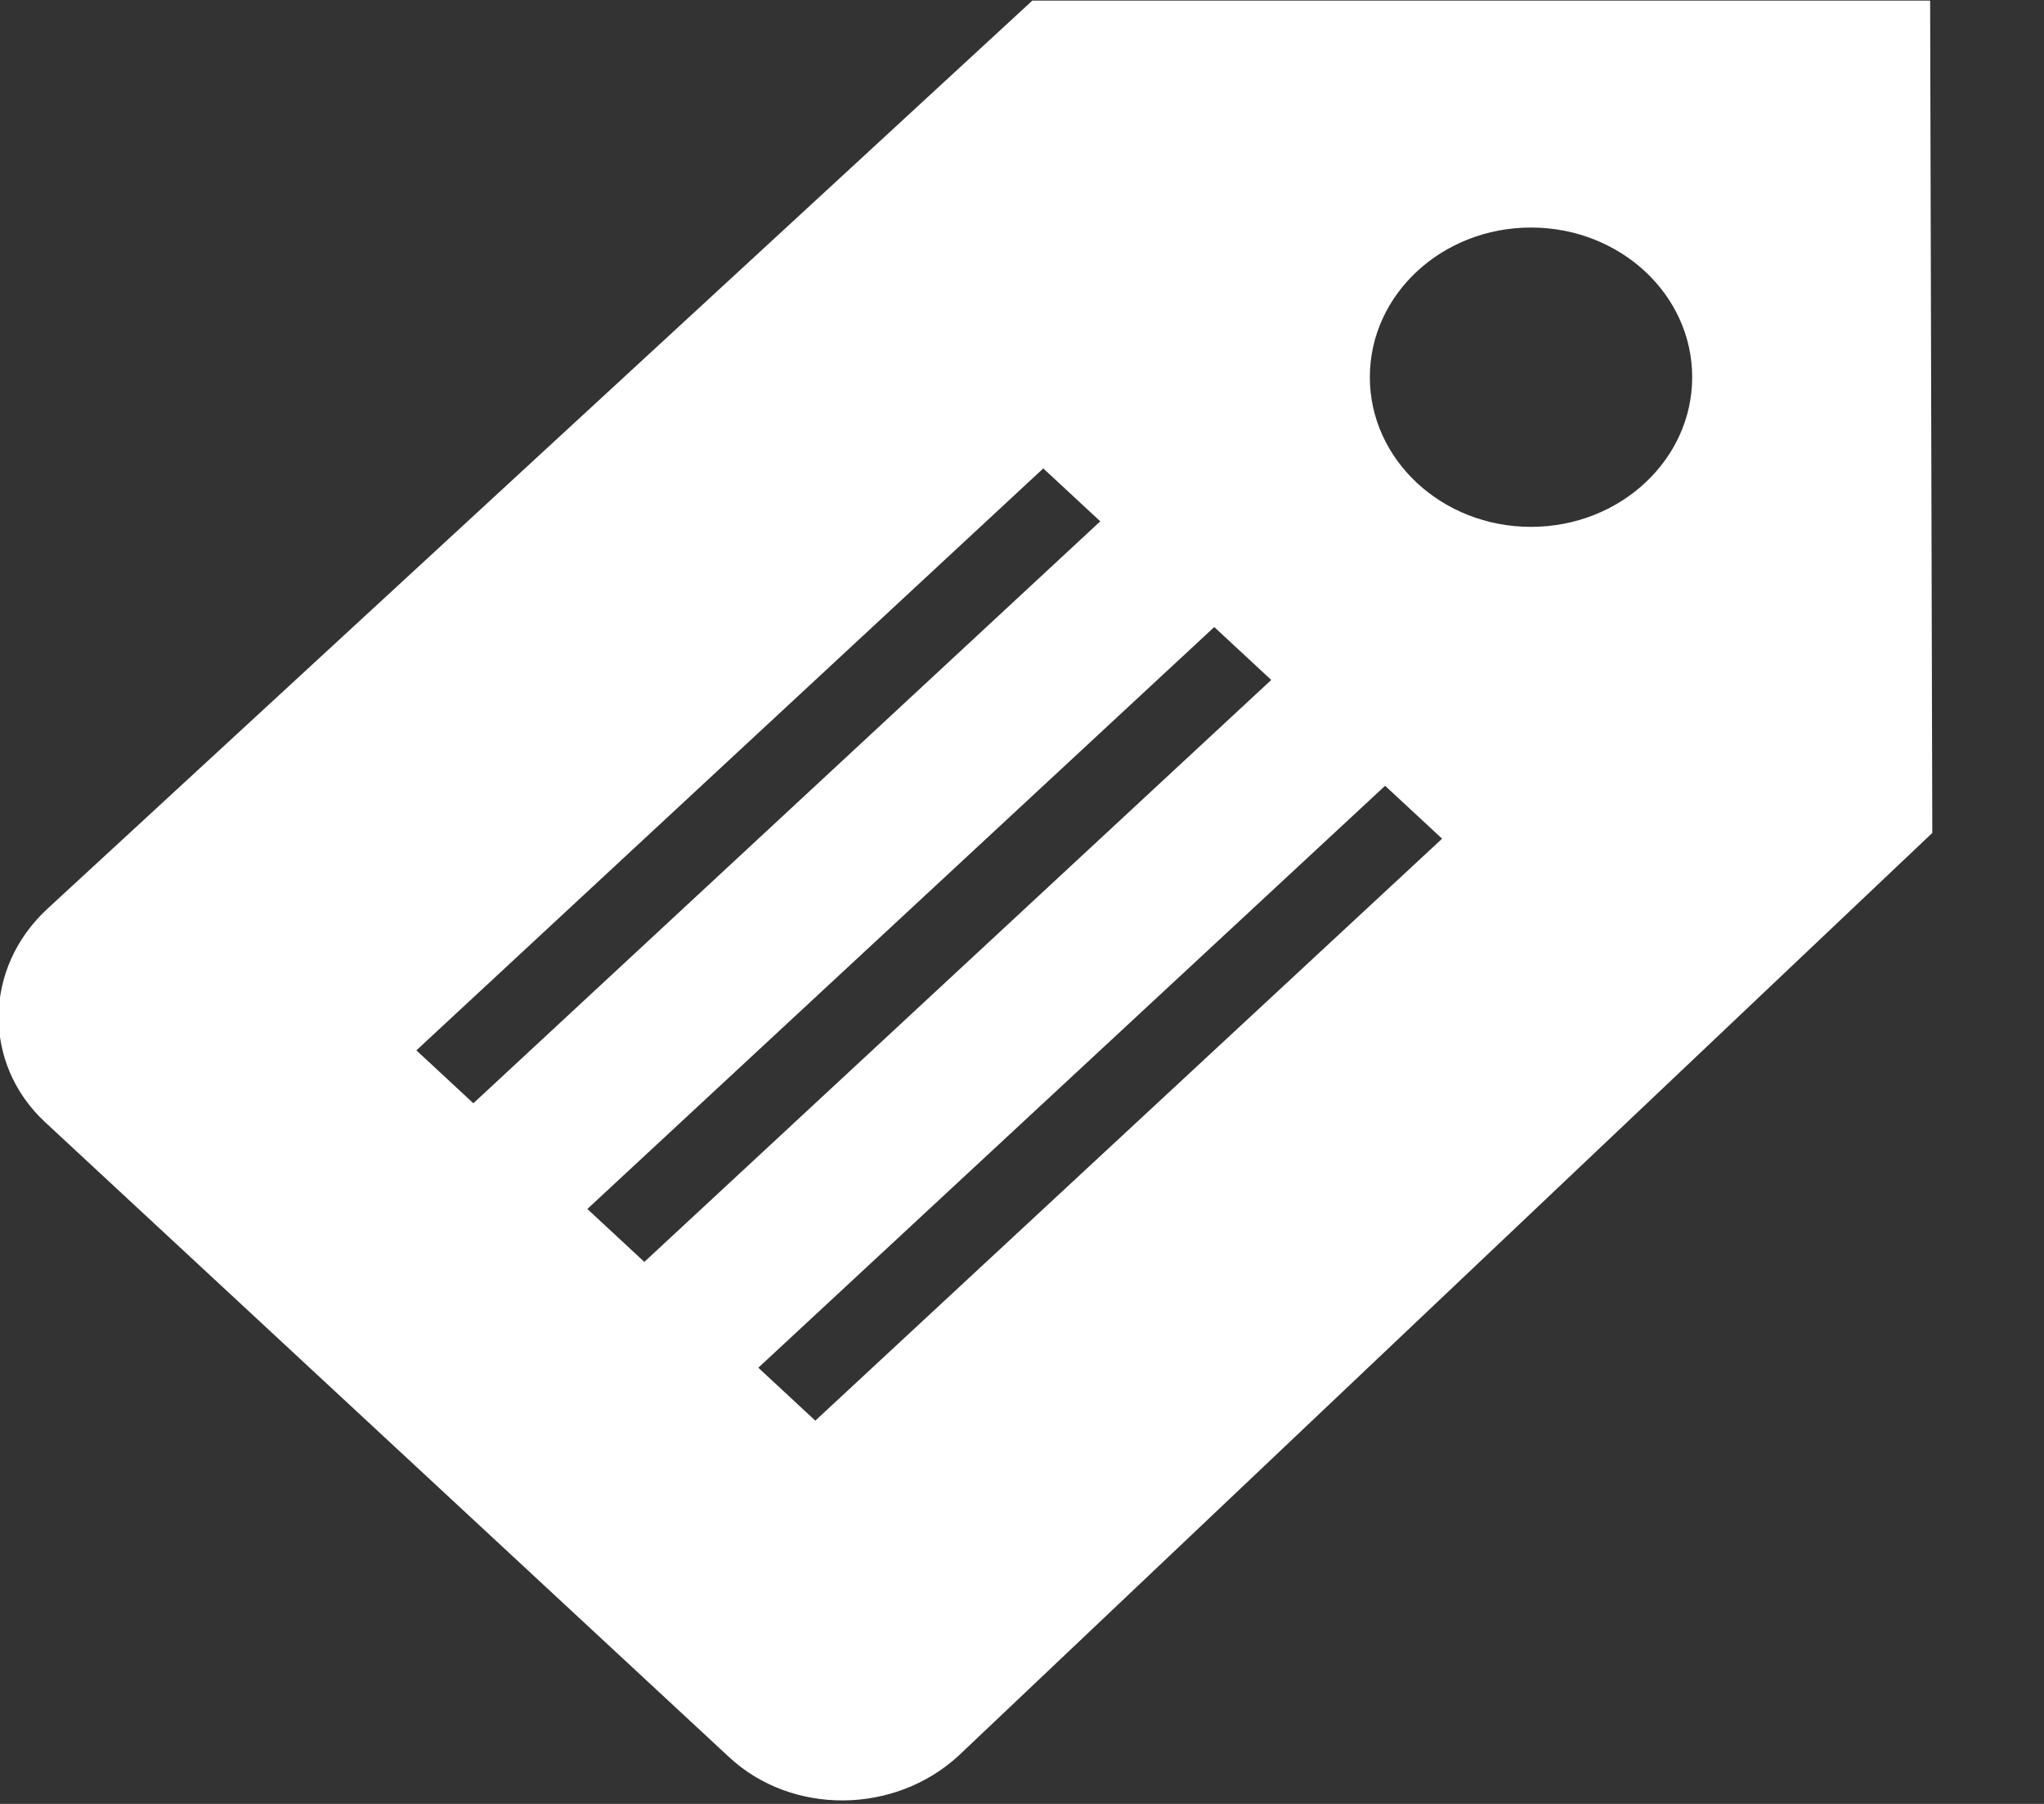 <svg 
 xmlns="http://www.w3.org/2000/svg"
 xmlns:xlink="http://www.w3.org/1999/xlink"
 width="17px" height="15px">
<rect width="100%" height="100%" fill="#333333" stroke="none"/>
<path fill-rule="evenodd"  fill="rgb(255, 255, 255)"
 d="M7.976,14.596 C7.443,15.090 6.587,15.097 6.064,14.611 L0.376,9.332 C-0.147,8.846 -0.140,8.052 0.393,7.558 L8.586,0.005 L16.053,0.005 L16.071,6.926 L7.976,14.596 ZM6.781,11.813 L11.994,6.974 L11.520,6.534 L6.307,11.373 L6.781,11.813 ZM8.677,3.895 L3.463,8.734 L3.937,9.174 L9.151,4.335 L8.677,3.895 ZM10.099,5.214 L4.885,10.053 L5.359,10.493 L10.573,5.654 L10.099,5.214 ZM12.733,1.892 C11.993,1.892 11.393,2.449 11.393,3.136 C11.393,3.823 11.993,4.381 12.733,4.381 C13.474,4.381 14.074,3.823 14.074,3.136 C14.074,2.449 13.474,1.892 12.733,1.892 Z"/>
</svg>